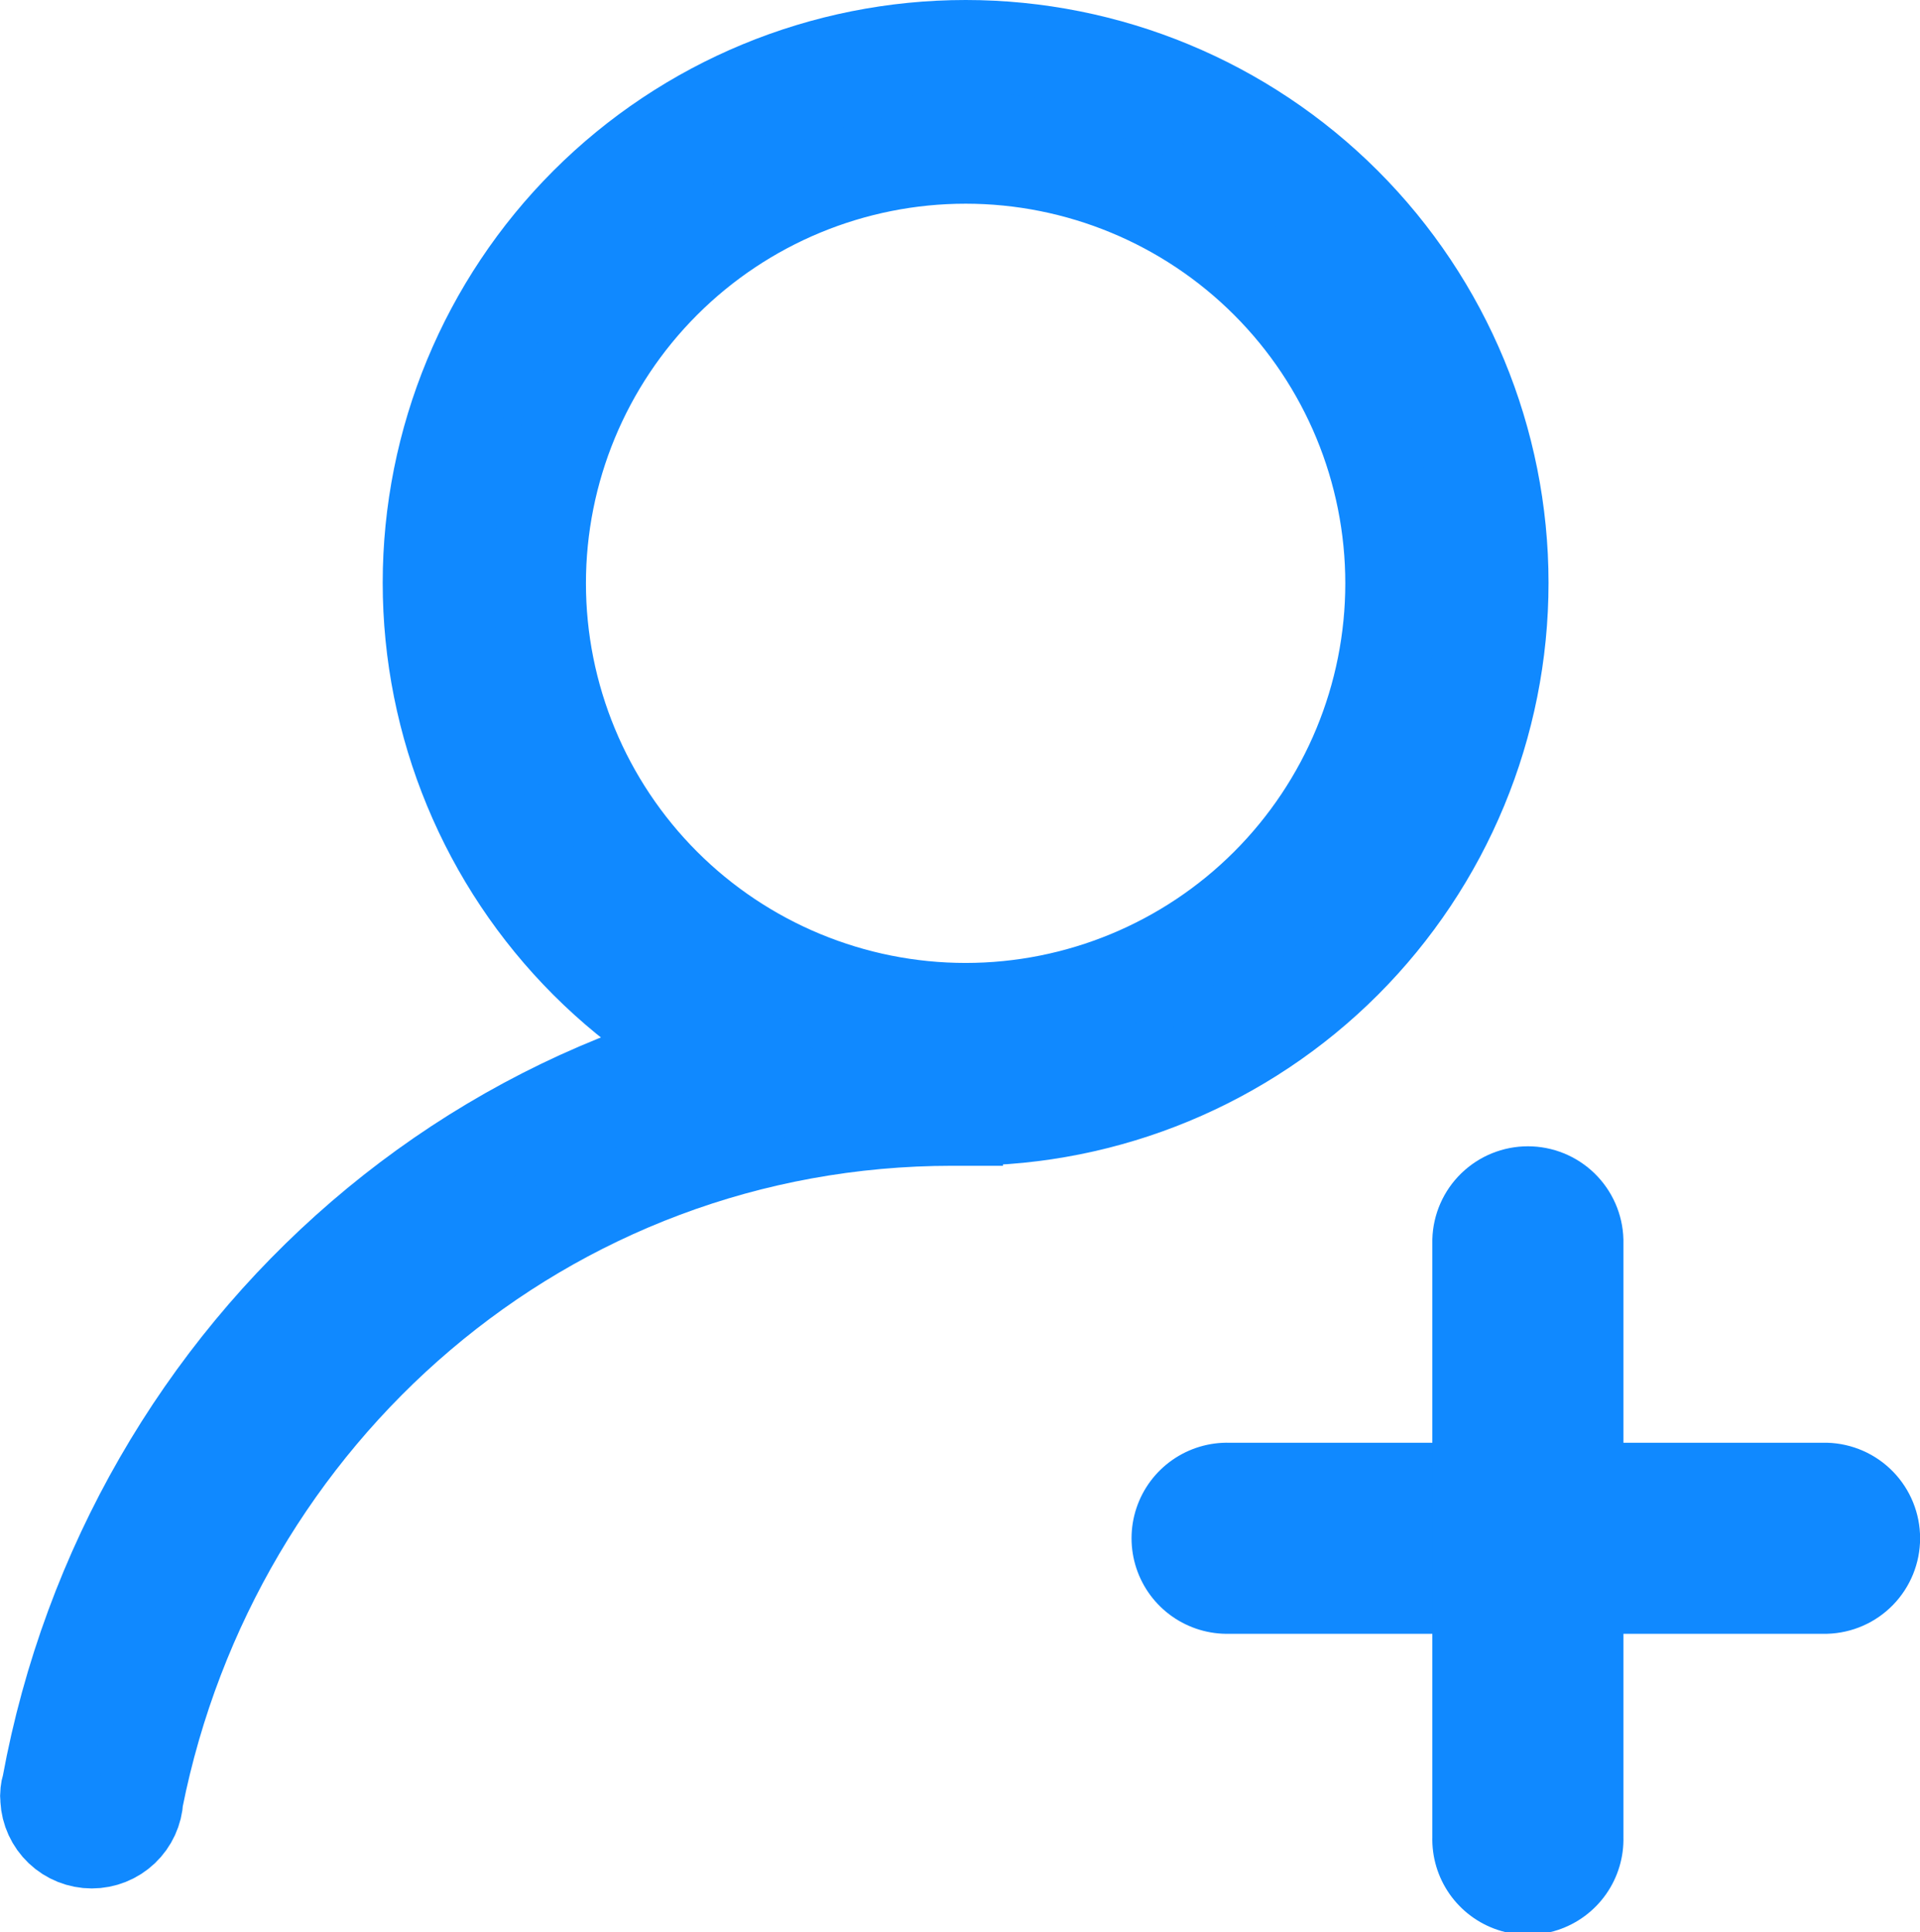 <svg
    xmlns="http://www.w3.org/2000/svg"
    viewBox="0 0 311 313"
    id="vector">
    <path
        id="path"
        d="M 7.29 289.09 C 7.178 289.514 7.098 289.945 7.05 290.38 C 7.006 290.752 7.006 291.128 7.05 291.5 C 7.151 293.505 8.02 295.396 9.475 296.779 C 10.93 298.162 12.863 298.934 14.87 298.934 C 16.877 298.934 18.81 298.162 20.265 296.779 C 21.72 295.396 22.589 293.505 22.69 291.5 C 35.09 229.33 88.43 181.86 154.27 181.86 L 155.46 181.86 L 155.46 163.91 C 80.81 163.91 20.34 218.25 7.32 289.09 Z M 7.29 289.09"
        fill="#1089ff"
        stroke="#1089ff"
        stroke-width="14"/>
    <path
        id="path_1"
        d="M 156.41 7.5 C 133.366 7.5 111.243 16.664 94.948 32.958 C 78.654 49.253 69.49 71.376 69.49 94.42 C 69.49 117.464 78.654 139.587 94.948 155.882 C 111.243 172.176 133.366 181.34 156.41 181.34 C 179.454 181.34 201.577 172.176 217.872 155.882 C 234.166 139.587 243.33 117.464 243.33 94.42 C 243.327 71.377 234.163 49.255 217.869 32.961 C 201.575 16.667 179.453 7.503 156.41 7.5 Z M 156.41 163.5 C 138.117 163.5 120.555 156.225 107.62 143.29 C 94.685 130.355 87.41 112.793 87.41 94.5 C 87.41 76.207 94.685 58.645 107.62 45.71 C 120.555 32.775 138.117 25.5 156.41 25.5 C 174.703 25.5 192.265 32.775 205.2 45.71 C 218.135 58.645 225.41 76.207 225.41 94.5 C 225.41 112.793 218.135 130.355 205.2 143.29 C 192.265 156.225 174.703 163.5 156.41 163.5 Z M 156.41 163.5"
        fill="#1089ff"
        stroke="#1089ff"
        stroke-width="15"/>
    <path
        id="path_2"
        d="M 295.89 261.68 L 199.12 261.68 C 196.438 261.756 193.801 260.965 191.604 259.425 C 189.406 257.885 187.763 255.676 186.92 253.129 C 186.076 250.581 186.076 247.829 186.92 245.281 C 187.763 242.734 189.406 240.525 191.604 238.985 C 193.801 237.445 196.438 236.654 199.12 236.73 L 295.89 236.73 C 299.136 236.822 302.222 238.177 304.485 240.506 C 306.749 242.835 308.017 245.957 308.017 249.205 C 308.017 252.453 306.749 255.575 304.485 257.904 C 302.222 260.233 299.136 261.588 295.89 261.68 Z M 295.89 261.68"
        fill="#1089ff"
        stroke="#1089ff"
        stroke-width="6"/>
    <path
        id="path_3"
        d="M 259.96 200.83 L 259.96 297.61 C 260.036 300.292 259.245 302.929 257.705 305.126 C 256.165 307.324 253.956 308.967 251.409 309.81 C 248.861 310.654 246.109 310.654 243.561 309.81 C 241.014 308.967 238.805 307.324 237.265 305.126 C 235.725 302.929 234.934 300.292 235.01 297.61 L 235.01 200.83 C 235.102 197.584 236.457 194.498 238.786 192.235 C 241.115 189.971 244.237 188.703 247.485 188.703 C 250.733 188.703 253.855 189.971 256.184 192.235 C 258.513 194.498 259.868 197.584 259.96 200.83 Z M 259.96 200.83"
        fill="#1089ff"
        stroke="#1089ff"
        stroke-width="6"/>
    <path
        id="path_4"
        d="M 422.39 721.4"
        fill="#0097ff"/>
</svg>
